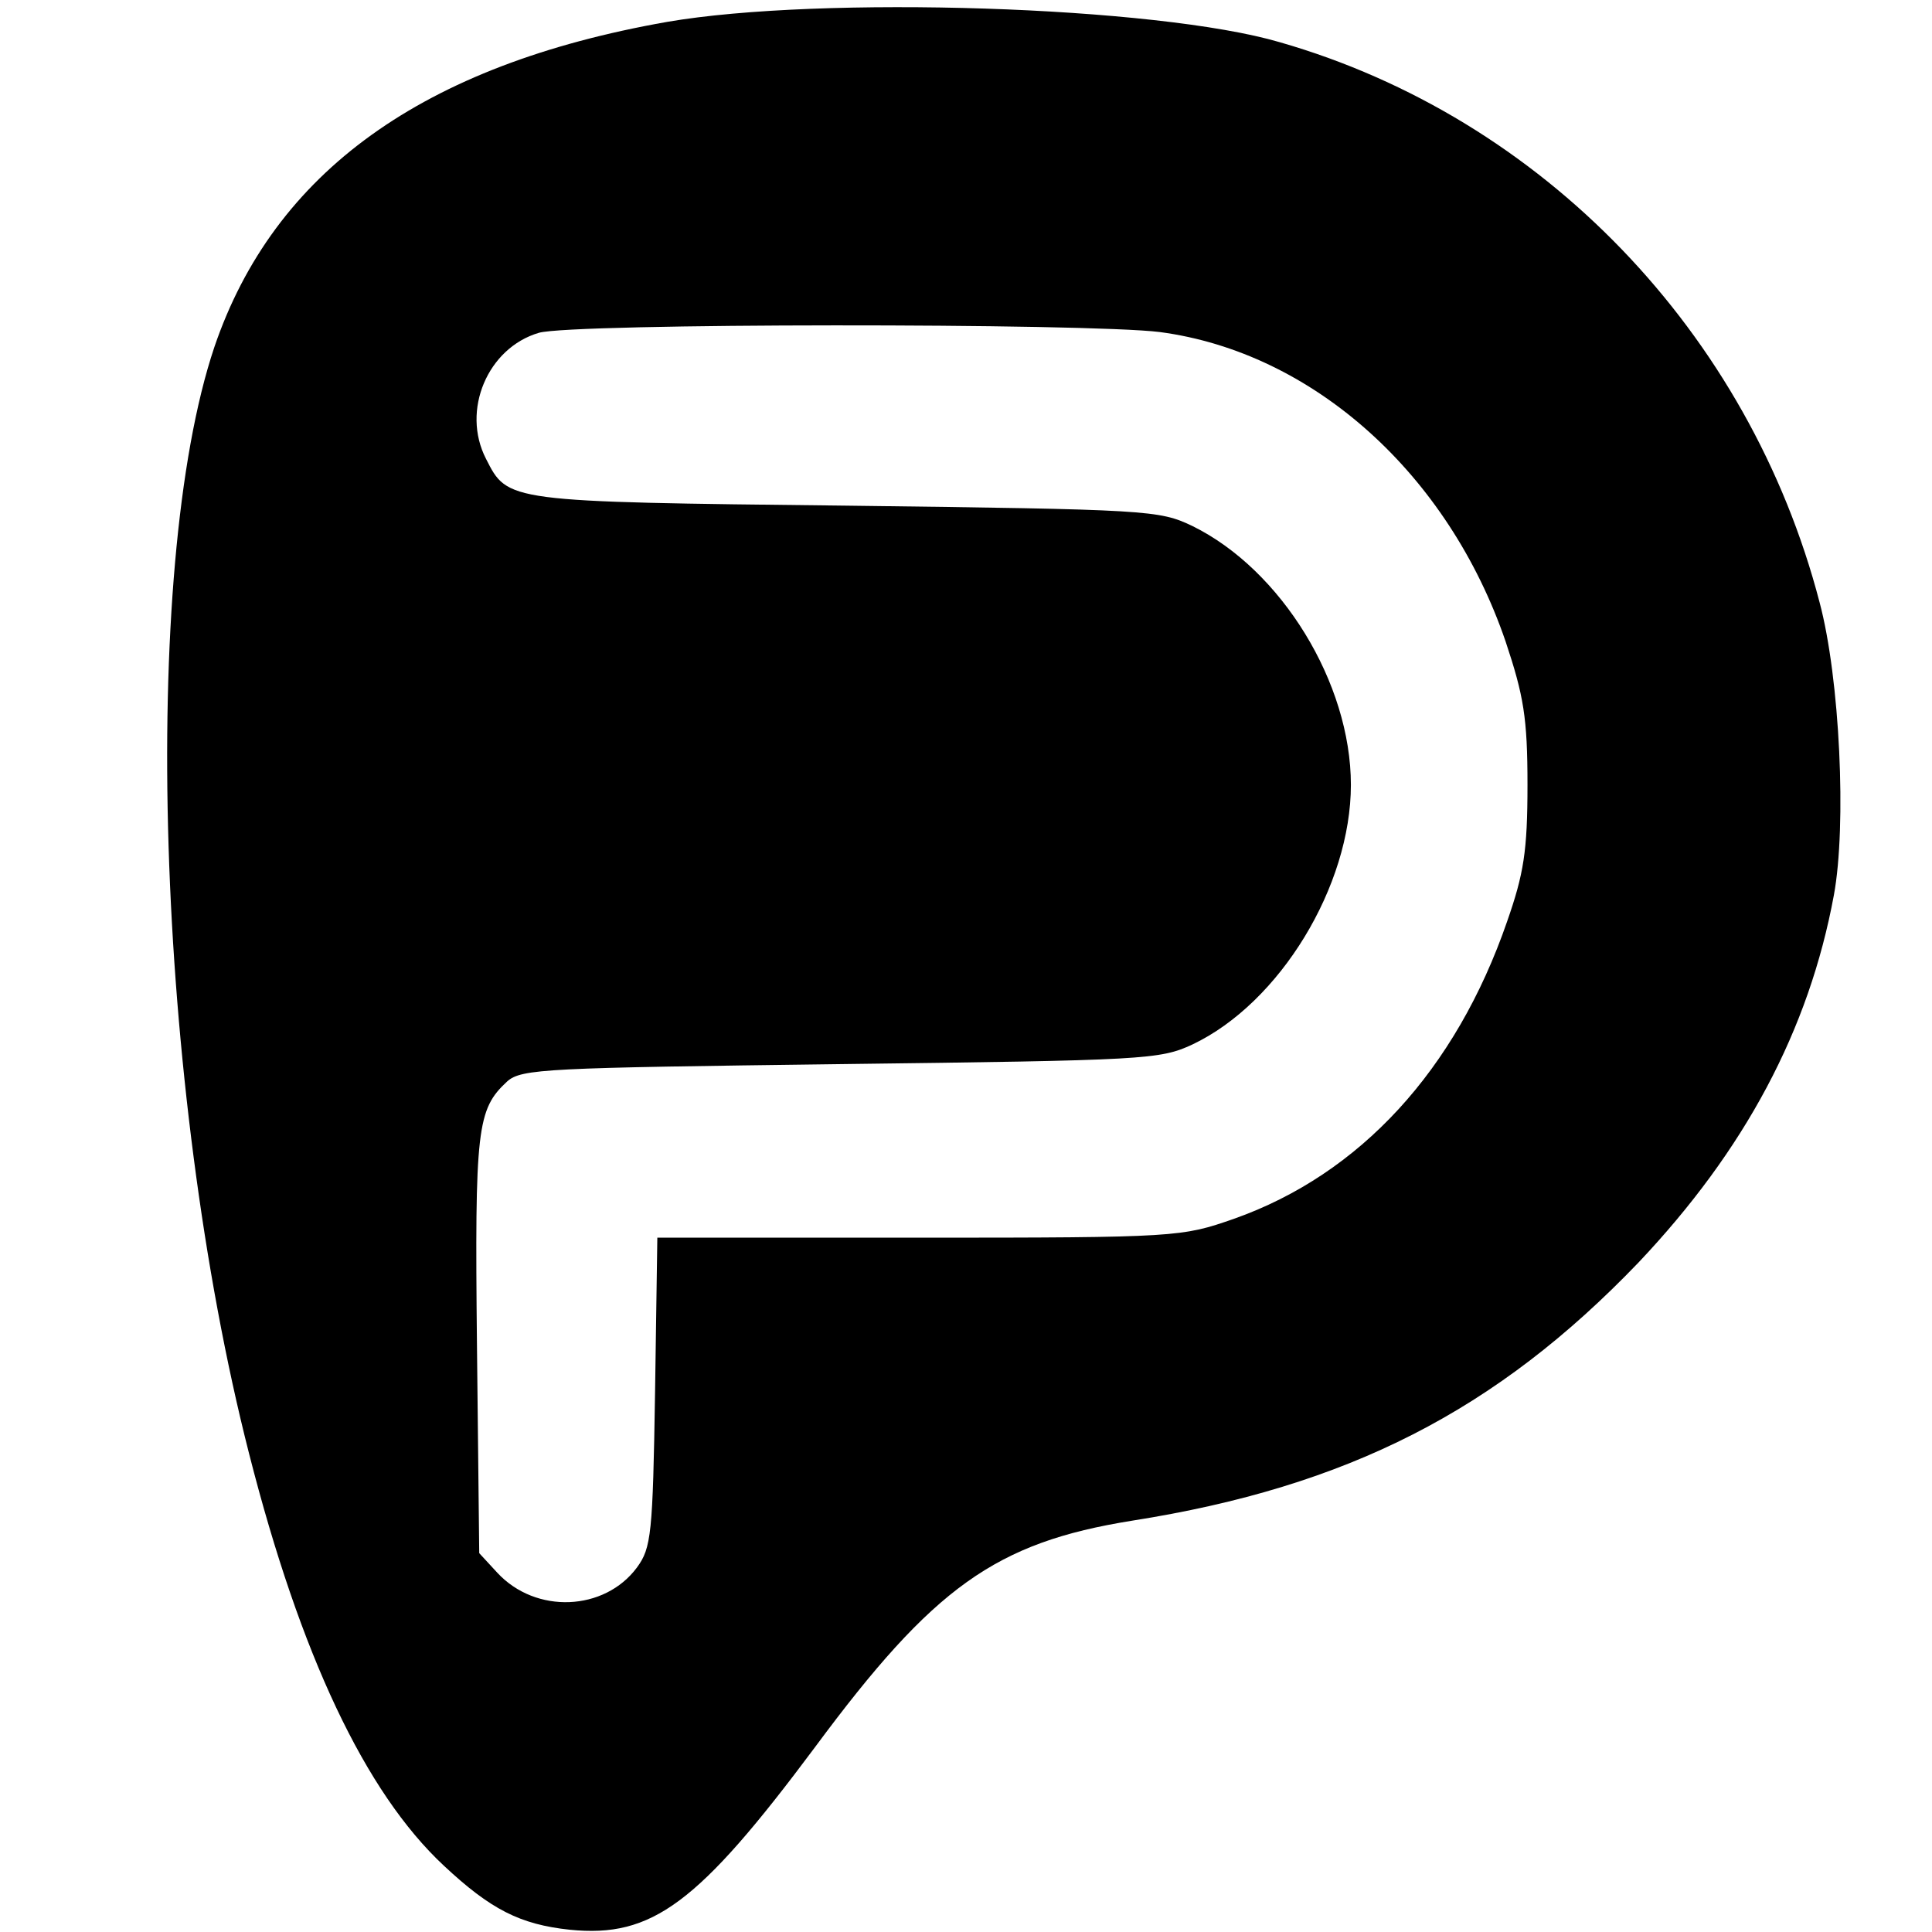 <?xml version="1.0" standalone="no"?>
<svg version="1.0" xmlns="http://www.w3.org/2000/svg" width="256pt" height="256pt" viewBox="0 0 256 256" preserveAspectRatio="xMidYMid meet">
  <g transform="translate(0,256) scale(0.1,-0.1)" fill="#000000" stroke="none">
    <path d="M884 2531 c-324 -57 -521 -199 -600 -431 -99 -295 -78 -980 46 -1466 68 -267 154 -449 258 -546 62 -58 101 -78 167 -85 109 -11 170 34 325 242 157 212 239 271 420 300 286 45 483 146 671 342 141 149 226 308 259 487 17 92 8 287 -19 388 -93 357 -367 642 -715 742 -163 48 -609 62 -812 27z m653 -411 c203 -27 382 -188 458 -410 24 -72 29 -101 29 -190 0 -88 -5 -118 -27 -181 -68 -197 -195 -335 -362 -394 -69 -24 -74 -25 -417 -25 l-347 0 -3 -204 c-3 -189 -5 -207 -24 -233 -43 -58 -134 -62 -185 -7 l-24 26 -3 276 c-3 287 0 312 40 349 19 17 52 18 442 23 404 5 423 6 466 26 116 55 210 210 210 344 0 135 -92 285 -210 343 -44 21 -57 22 -460 27 -450 5 -447 5 -476 62 -33 64 2 147 70 167 44 13 728 13 823 1z" />
  </g>
</svg>
